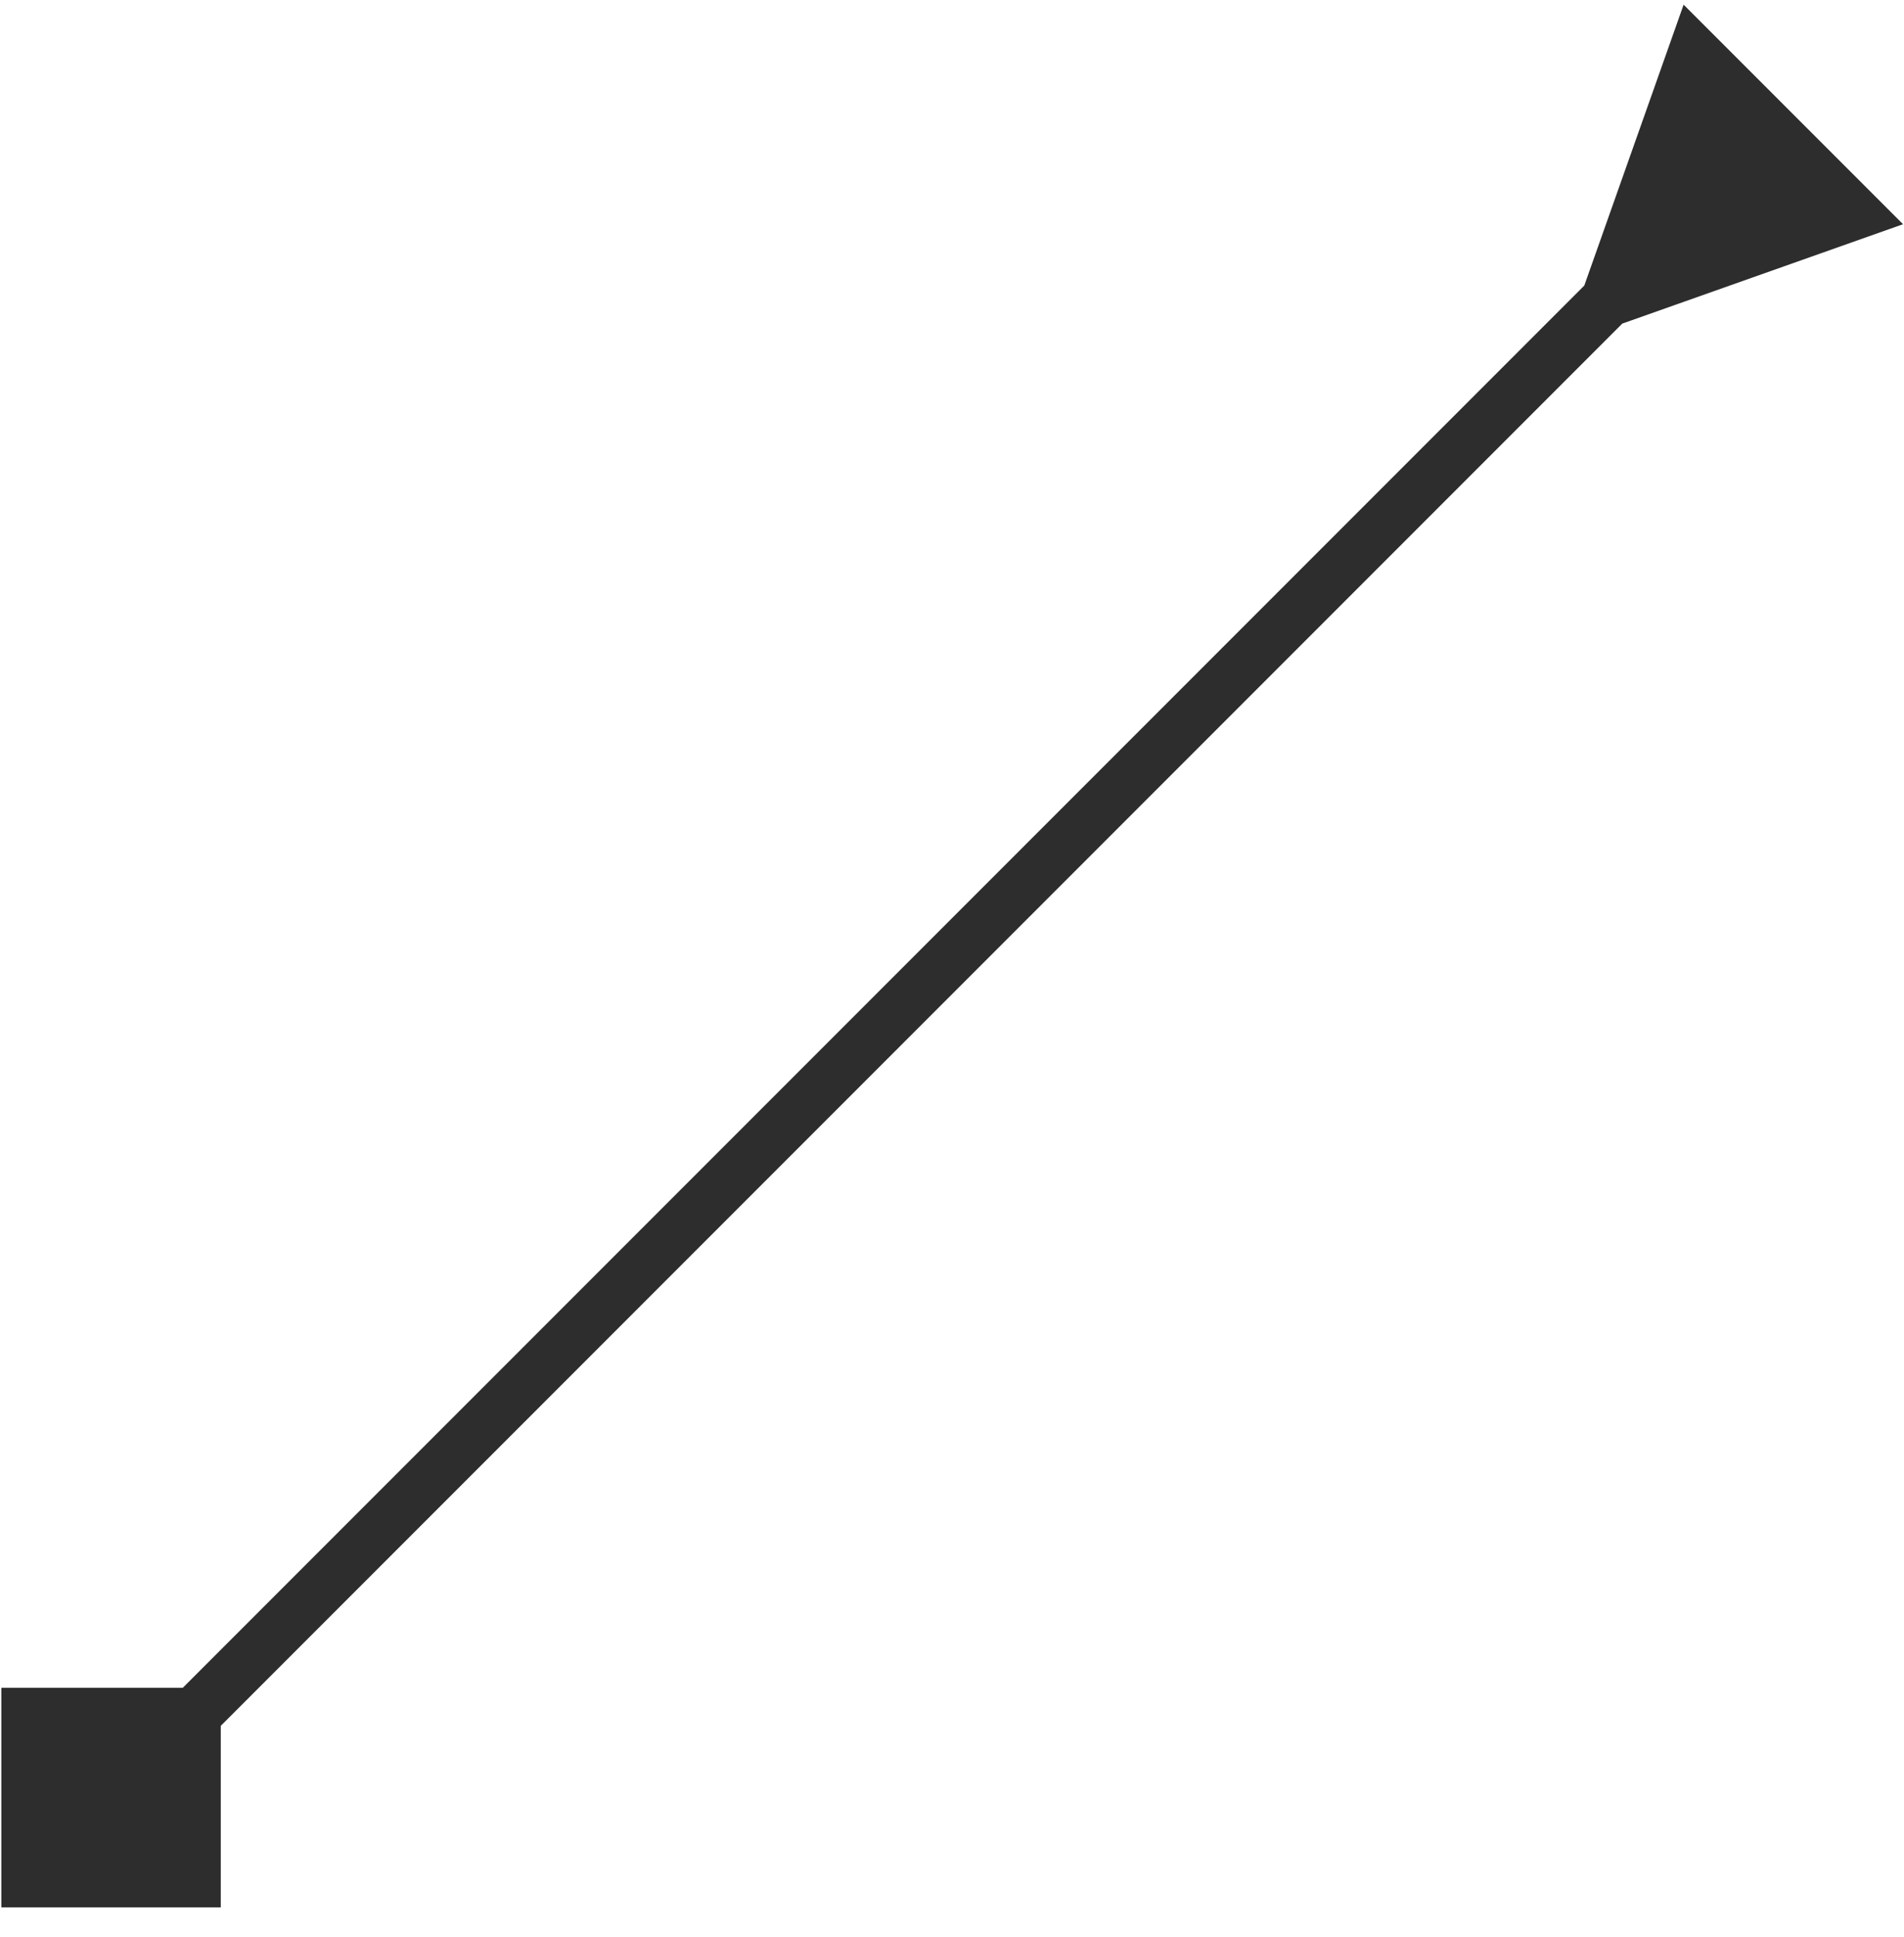 <svg width="60" height="61" viewBox="0 0 60 61" fill="none" xmlns="http://www.w3.org/2000/svg">
<path d="M0.042 60.075L6.957 60.075L6.957 53.16L0.042 53.16L0.042 60.075ZM51.123 10.192L59.97 7.062L53.055 0.147L49.925 8.994L51.123 10.192ZM4.099 57.216L51.722 9.593L50.524 8.395L2.901 56.018L4.099 57.216Z" fill="#2D2D2D"/>
</svg>
